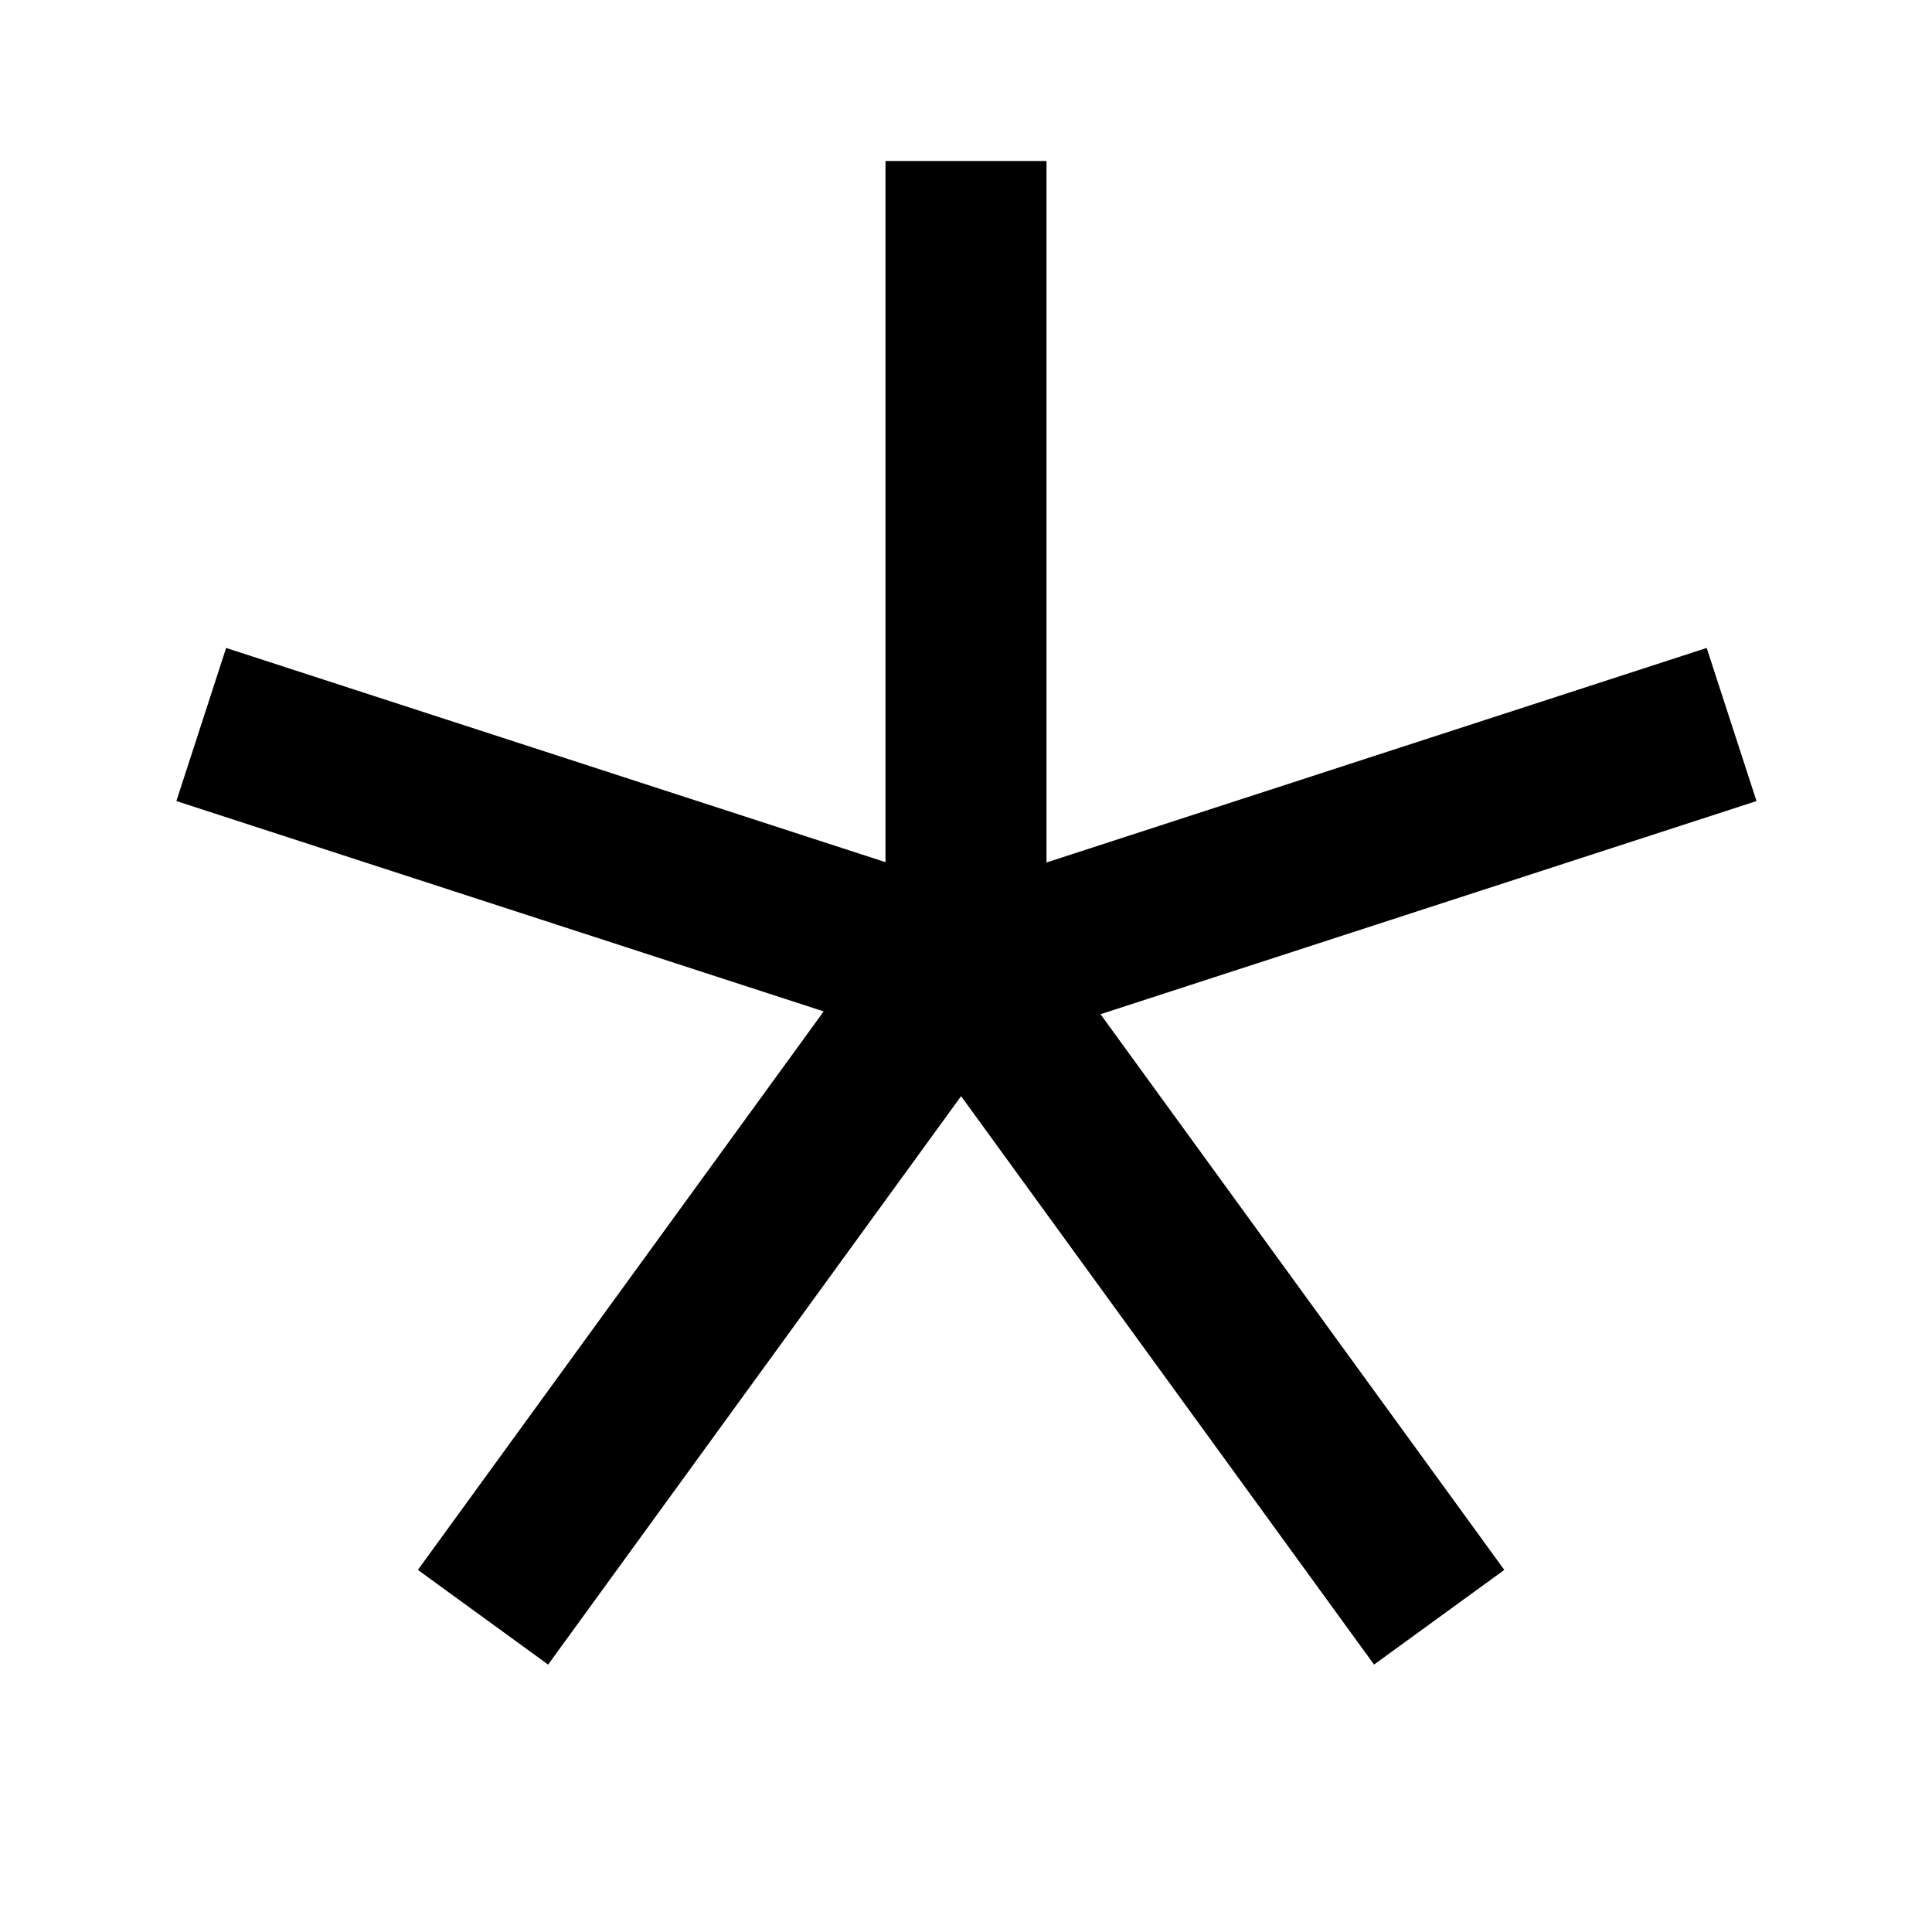 <svg width="24" height="24" viewBox="0 0 24 24" fill="none" xmlns="http://www.w3.org/2000/svg">
<path fill-rule="evenodd" clip-rule="evenodd" d="M11 10.71V2H13V10.714L21.201 8.049L21.82 9.951L13.671 12.599L18.687 19.502L17.069 20.678L11.939 13.617L6.809 20.678L5.191 19.502L10.232 12.564L2.191 9.951L2.809 8.049L11 10.71Z" fill="black"/>
</svg>
